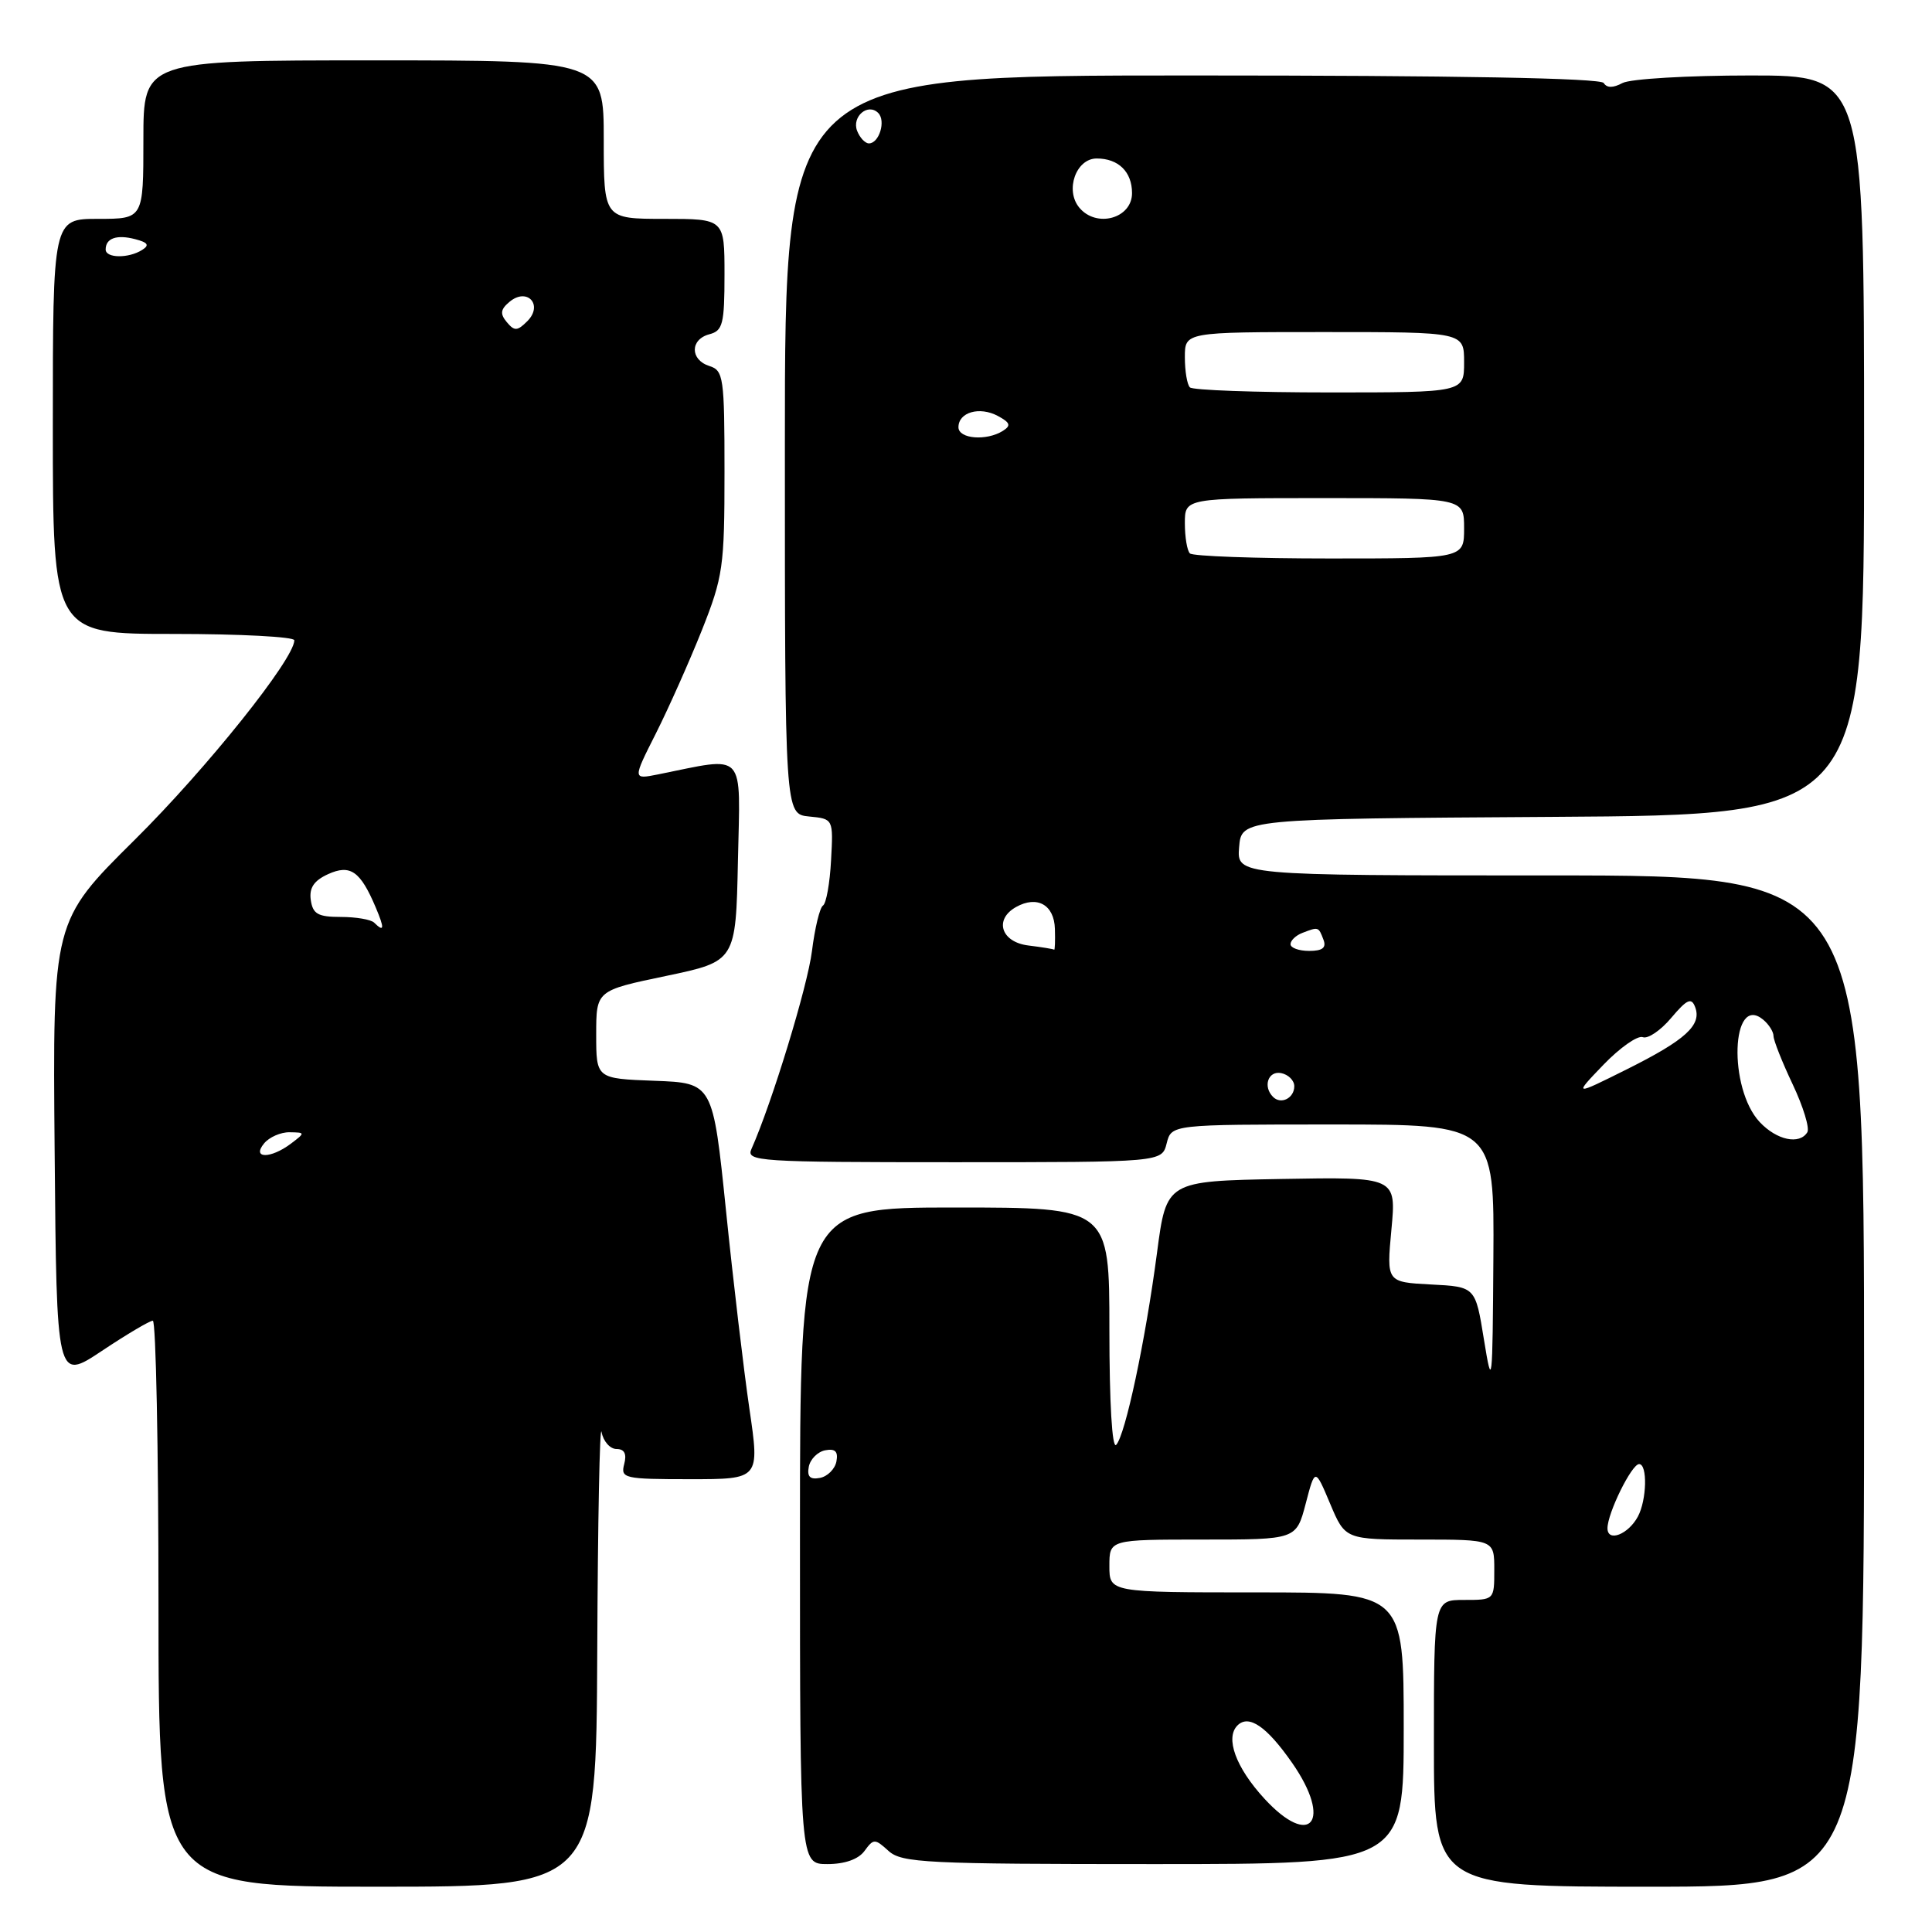 <?xml version="1.0" encoding="UTF-8" standalone="no"?>
<!DOCTYPE svg PUBLIC "-//W3C//DTD SVG 1.1//EN" "http://www.w3.org/Graphics/SVG/1.1/DTD/svg11.dtd" >
<svg xmlns="http://www.w3.org/2000/svg" xmlns:xlink="http://www.w3.org/1999/xlink" version="1.1" viewBox="0 0 256 256">
 <g >
 <path fill="currentColor"
d=" M 79.14 218.75 C 79.21 201.56 79.47 188.51 79.71 189.75 C 79.94 190.99 80.84 192.00 81.69 192.00 C 82.74 192.00 83.07 192.64 82.71 194.00 C 82.22 195.89 82.68 196.00 91.43 196.00 C 100.67 196.00 100.67 196.00 99.30 186.67 C 98.55 181.54 97.15 169.73 96.20 160.42 C 94.46 143.50 94.46 143.50 86.73 143.21 C 79.00 142.92 79.00 142.92 79.00 137.08 C 79.00 131.25 79.00 131.25 88.25 129.32 C 97.50 127.38 97.50 127.38 97.78 114.06 C 98.09 99.27 99.00 100.24 87.16 102.62 C 83.83 103.28 83.83 103.28 86.91 97.18 C 88.60 93.82 91.34 87.67 93.00 83.51 C 95.81 76.43 96.00 75.10 96.00 62.54 C 96.00 50.01 95.87 49.09 94.00 48.50 C 91.42 47.68 91.42 44.97 94.00 44.29 C 95.77 43.83 96.00 42.93 96.00 36.38 C 96.00 29.00 96.00 29.00 88.00 29.00 C 80.00 29.00 80.00 29.00 80.00 18.50 C 80.00 8.00 80.00 8.00 49.50 8.00 C 19.00 8.00 19.00 8.00 19.00 18.50 C 19.00 29.00 19.00 29.00 13.00 29.00 C 7.00 29.00 7.00 29.00 7.00 56.50 C 7.00 84.00 7.00 84.00 23.00 84.00 C 31.80 84.00 39.00 84.38 39.00 84.84 C 39.00 87.31 27.37 101.85 17.85 111.28 C 6.97 122.06 6.97 122.06 7.24 152.52 C 7.50 182.99 7.50 182.99 13.50 179.00 C 16.80 176.80 19.84 175.00 20.25 175.00 C 20.66 175.00 21.00 191.88 21.00 212.50 C 21.00 250.00 21.00 250.00 50.00 250.00 C 79.00 250.00 79.00 250.00 79.14 218.75 Z  M 247.00 183.00 C 247.00 116.00 247.00 116.00 205.44 116.00 C 163.88 116.00 163.88 116.00 164.19 112.25 C 164.50 108.50 164.50 108.50 205.75 108.24 C 247.00 107.98 247.00 107.98 247.00 58.99 C 247.00 10.00 247.00 10.00 231.93 10.00 C 223.65 10.00 216.03 10.45 214.99 11.00 C 213.74 11.67 212.92 11.67 212.50 11.00 C 212.10 10.35 192.92 10.00 157.94 10.00 C 104.00 10.00 104.00 10.00 104.00 58.94 C 104.00 107.87 104.00 107.87 107.21 108.19 C 110.42 108.50 110.42 108.50 110.12 113.99 C 109.96 117.02 109.48 119.72 109.05 119.99 C 108.62 120.27 107.97 122.98 107.59 126.01 C 107.02 130.66 102.27 146.19 99.57 152.25 C 98.83 153.89 100.47 154.00 126.37 154.00 C 153.96 154.00 153.96 154.00 154.59 151.50 C 155.22 149.00 155.22 149.00 176.61 149.00 C 198.00 149.00 198.00 149.00 197.88 166.75 C 197.77 183.63 197.71 184.16 196.63 177.50 C 195.50 170.50 195.50 170.50 189.61 170.20 C 183.72 169.89 183.72 169.89 184.37 162.92 C 185.02 155.95 185.02 155.95 169.79 156.22 C 154.56 156.50 154.56 156.50 153.31 166.00 C 151.77 177.68 149.11 190.17 147.90 191.45 C 147.36 192.02 147.00 185.86 147.00 176.20 C 147.00 160.00 147.00 160.00 126.50 160.00 C 106.00 160.00 106.00 160.00 106.00 203.50 C 106.00 247.00 106.00 247.00 109.64 247.00 C 111.94 247.00 113.75 246.36 114.55 245.26 C 115.76 243.61 115.92 243.61 117.74 245.26 C 119.48 246.84 122.74 247.00 152.83 247.00 C 186.00 247.00 186.00 247.00 186.00 229.00 C 186.00 211.00 186.00 211.00 166.50 211.00 C 147.00 211.00 147.00 211.00 147.00 207.50 C 147.00 204.00 147.00 204.00 159.38 204.00 C 171.76 204.00 171.76 204.00 173.01 199.25 C 174.25 194.50 174.25 194.50 176.25 199.25 C 178.25 204.00 178.25 204.00 188.12 204.00 C 198.00 204.00 198.00 204.00 198.00 208.00 C 198.00 212.00 198.00 212.00 194.00 212.00 C 190.00 212.00 190.00 212.00 190.00 231.00 C 190.00 250.00 190.00 250.00 218.50 250.00 C 247.00 250.00 247.00 250.00 247.00 183.00 Z  M 35.00 151.50 C 35.68 150.68 37.20 150.01 38.37 150.03 C 40.46 150.06 40.46 150.09 38.56 151.53 C 35.86 153.57 33.30 153.55 35.00 151.50 Z  M 49.57 122.25 C 49.15 121.84 47.17 121.50 45.16 121.50 C 42.13 121.50 41.45 121.11 41.18 119.26 C 40.95 117.65 41.59 116.69 43.47 115.83 C 46.42 114.49 47.75 115.42 49.79 120.25 C 50.98 123.06 50.92 123.58 49.57 122.25 Z  M 67.15 42.68 C 66.23 41.58 66.32 40.98 67.53 39.98 C 69.87 38.04 72.02 40.41 69.87 42.56 C 68.55 43.88 68.16 43.90 67.15 42.68 Z  M 14.00 33.06 C 14.00 31.56 15.47 31.05 17.91 31.69 C 19.61 32.13 19.84 32.49 18.83 33.12 C 17.03 34.26 14.00 34.22 14.00 33.06 Z  M 167.51 238.30 C 163.75 234.20 162.32 230.28 163.97 228.63 C 165.47 227.13 167.85 228.76 171.22 233.60 C 176.60 241.33 173.68 245.03 167.51 238.30 Z  M 213.00 202.50 C 213.00 200.50 216.20 194.00 217.19 194.00 C 218.32 194.00 218.21 198.74 217.03 200.95 C 215.75 203.33 213.00 204.39 213.00 202.50 Z  M 107.17 194.35 C 107.36 193.35 108.35 192.36 109.35 192.17 C 110.67 191.92 111.08 192.33 110.83 193.65 C 110.64 194.65 109.65 195.64 108.65 195.83 C 107.33 196.08 106.92 195.67 107.17 194.35 Z  M 233.18 148.69 C 228.97 144.21 229.39 131.59 233.63 135.11 C 234.38 135.73 235.00 136.71 235.00 137.28 C 235.00 137.84 236.14 140.73 237.54 143.68 C 238.94 146.64 239.81 149.49 239.48 150.03 C 238.44 151.72 235.43 151.08 233.18 148.69 Z  M 168.69 145.35 C 167.31 143.98 168.03 141.86 169.75 142.19 C 170.71 142.38 171.50 143.16 171.50 143.93 C 171.50 145.51 169.74 146.40 168.69 145.35 Z  M 212.47 141.08 C 214.66 138.81 217.00 137.17 217.68 137.43 C 218.35 137.69 220.05 136.54 221.45 134.87 C 223.53 132.41 224.12 132.14 224.61 133.43 C 225.53 135.82 223.36 137.80 215.56 141.69 C 208.50 145.21 208.50 145.21 212.47 141.08 Z  M 136.25 125.28 C 132.64 124.83 131.69 121.83 134.64 120.18 C 137.43 118.62 139.69 119.89 139.78 123.08 C 139.83 124.68 139.78 125.93 139.68 125.84 C 139.58 125.75 138.04 125.50 136.25 125.28 Z  M 171.00 125.11 C 171.00 124.62 171.71 123.94 172.58 123.61 C 174.71 122.79 174.71 122.79 175.36 124.50 C 175.78 125.58 175.25 126.00 173.47 126.00 C 172.11 126.00 171.00 125.60 171.00 125.11 Z  M 157.67 73.33 C 157.30 72.97 157.00 71.17 157.00 69.33 C 157.00 66.00 157.00 66.00 175.50 66.00 C 194.00 66.00 194.00 66.00 194.00 70.00 C 194.00 74.00 194.00 74.00 176.17 74.00 C 166.36 74.00 158.03 73.70 157.67 73.33 Z  M 127.00 56.61 C 127.00 54.62 129.79 53.82 132.21 55.11 C 133.86 56.00 134.00 56.39 132.89 57.09 C 130.72 58.46 127.00 58.16 127.00 56.61 Z  M 157.67 51.33 C 157.30 50.97 157.00 49.17 157.00 47.33 C 157.00 44.00 157.00 44.00 175.50 44.00 C 194.00 44.00 194.00 44.00 194.00 48.00 C 194.00 52.00 194.00 52.00 176.17 52.00 C 166.36 52.00 158.03 51.70 157.67 51.33 Z  M 143.01 27.51 C 141.09 25.20 142.58 21.00 145.32 21.00 C 148.20 21.00 150.00 22.77 150.00 25.59 C 150.00 28.95 145.28 30.25 143.01 27.51 Z  M 113.57 17.33 C 112.85 15.44 115.01 13.61 116.37 14.97 C 117.41 16.01 116.49 19.00 115.14 19.00 C 114.63 19.00 113.93 18.25 113.57 17.33 Z "/>
</g>
</svg>